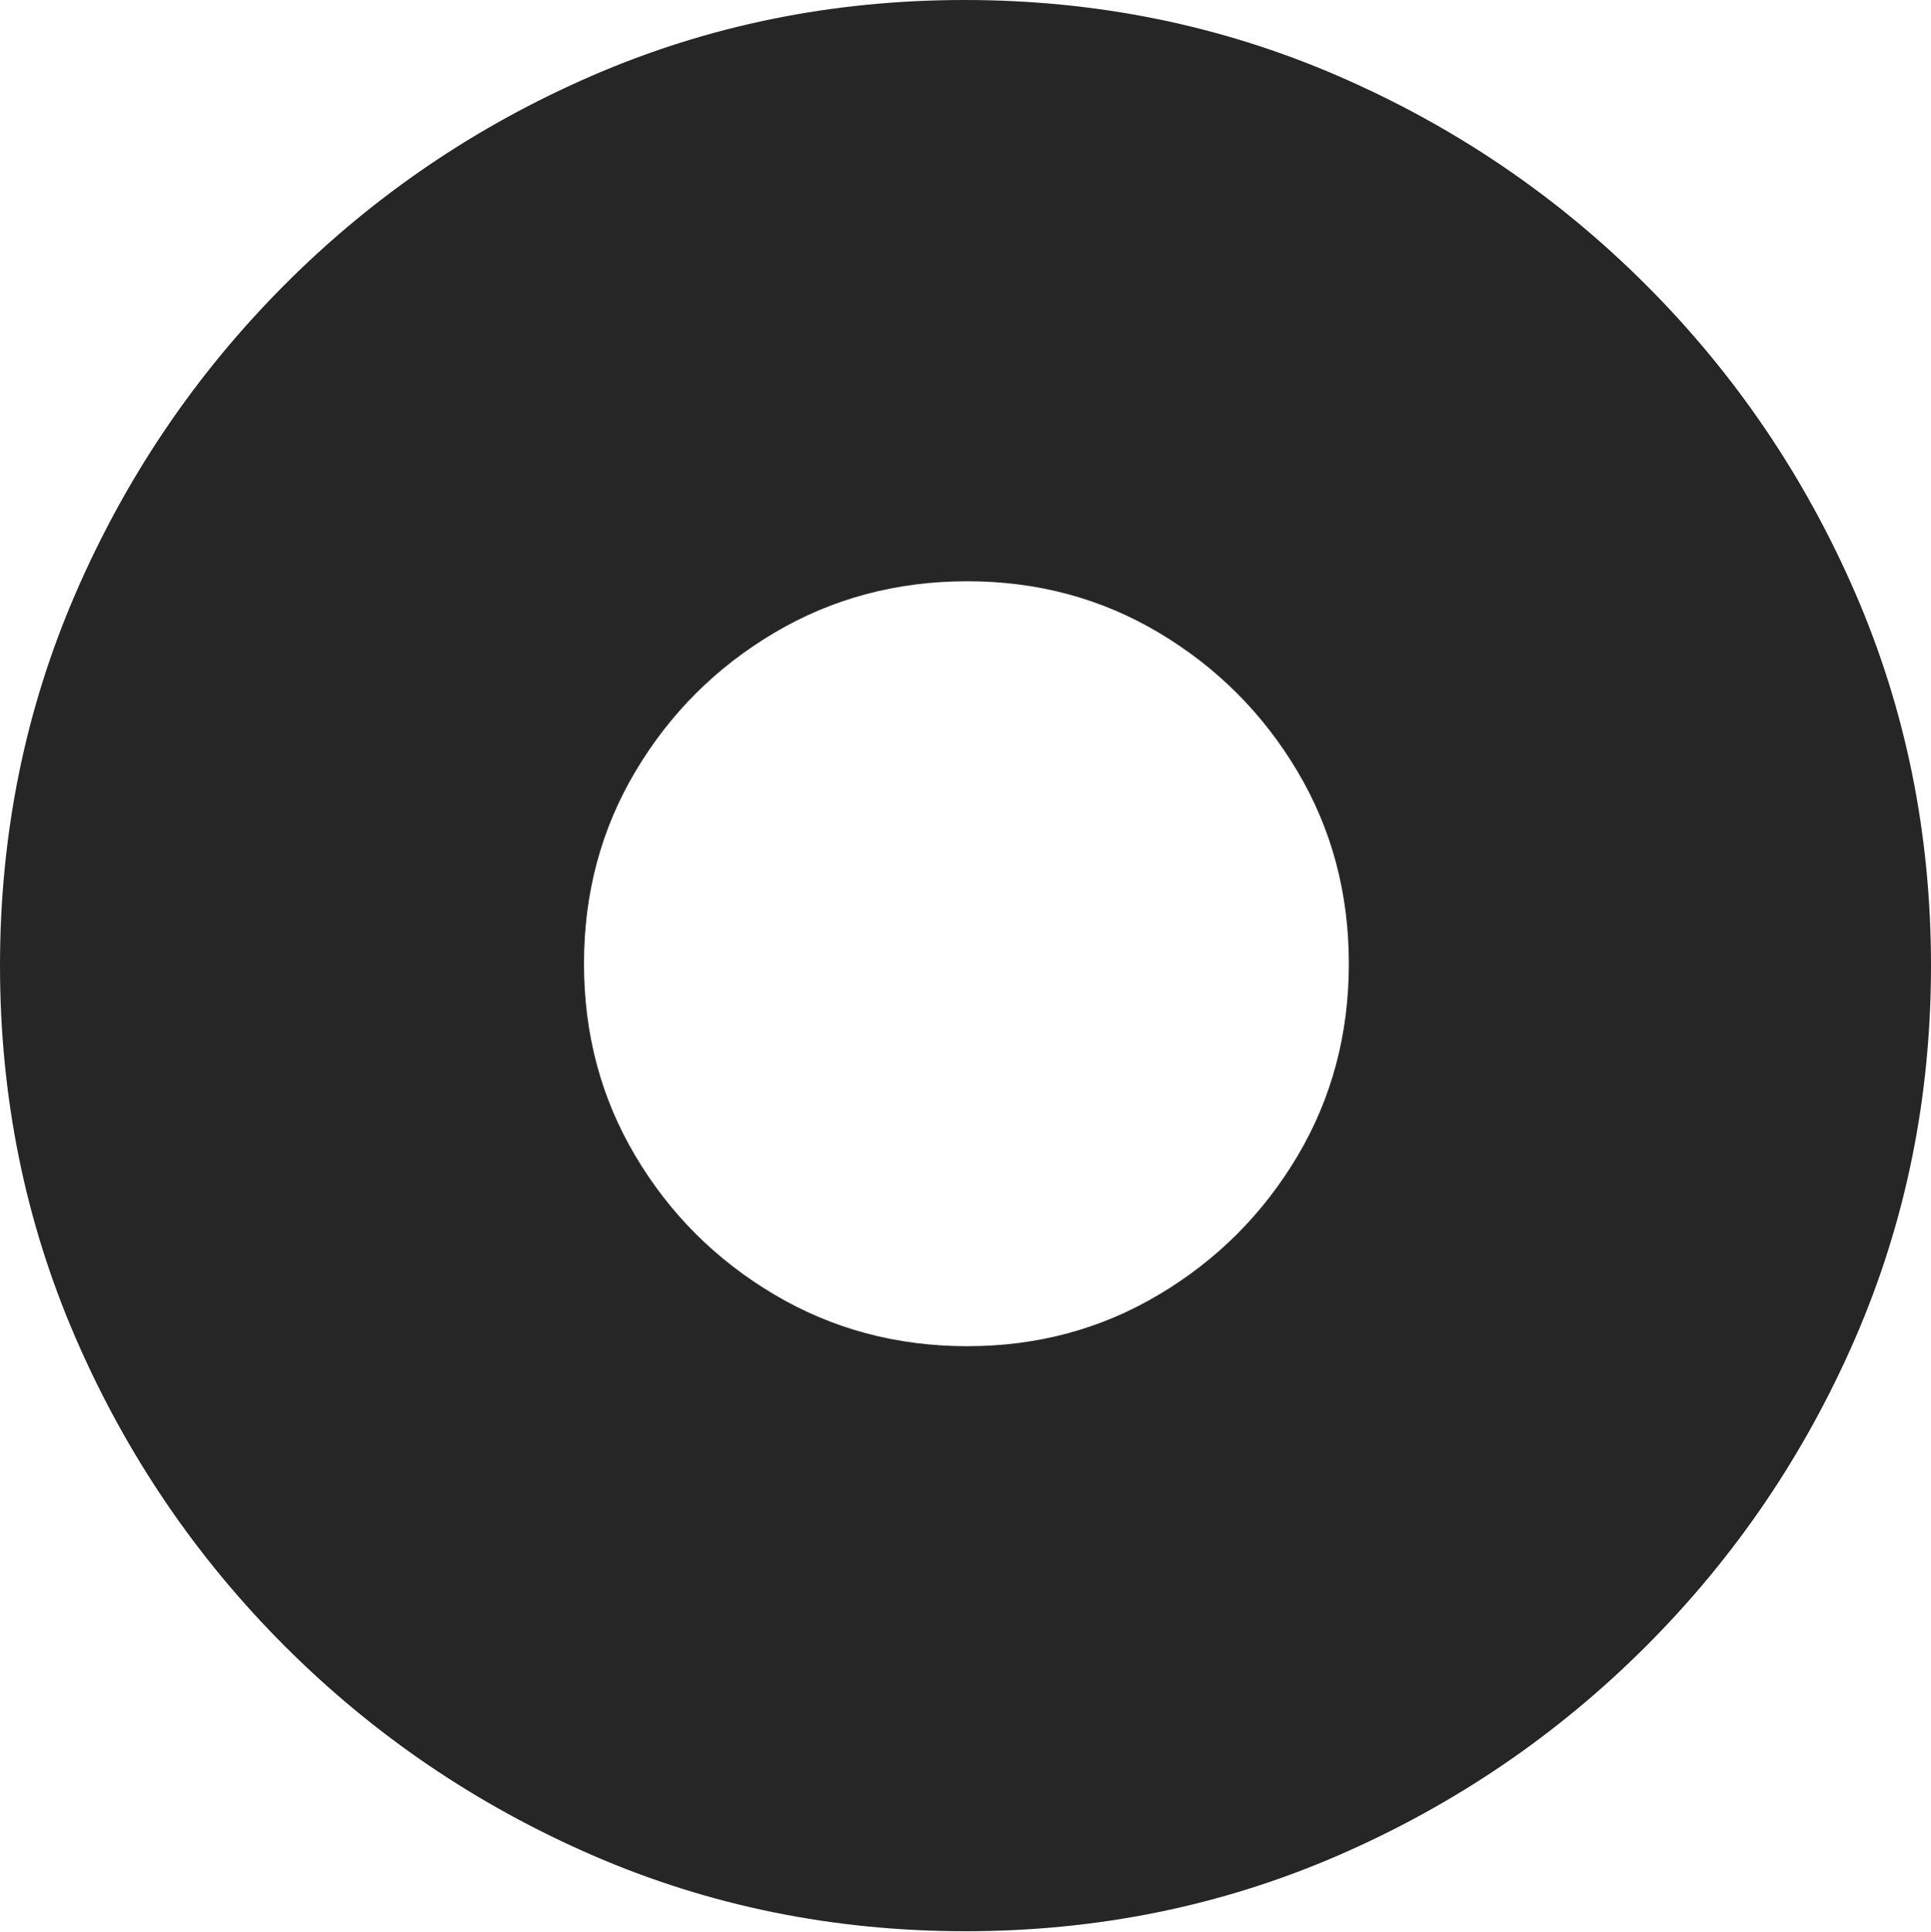 <svg version="1.1" width="19.922" height="19.932" xmlns="http://www.w3.org/2000/svg"> 
  <rect height="19.932" opacity="0" width="19.922" x="0" y="0"/>
  <path d="M9.961 19.922Q12.002 19.922 13.804 19.141Q15.605 18.359 16.982 16.982Q18.359 15.605 19.141 13.804Q19.922 12.002 19.922 9.961Q19.922 7.92 19.141 6.118Q18.359 4.316 16.982 2.939Q15.605 1.562 13.799 0.781Q11.992 0 9.951 0Q7.91 0 6.108 0.781Q4.307 1.562 2.935 2.939Q1.562 4.316 0.781 6.118Q0 7.92 0 9.961Q0 12.002 0.781 13.804Q1.562 15.605 2.939 16.982Q4.316 18.359 6.118 19.141Q7.92 19.922 9.961 19.922ZM9.98 13.887Q8.887 13.887 7.988 13.354Q7.09 12.822 6.558 11.929Q6.025 11.035 6.025 9.941Q6.025 8.848 6.558 7.954Q7.09 7.061 7.988 6.528Q8.887 5.996 9.98 5.996Q11.065 5.996 11.958 6.528Q12.852 7.061 13.384 7.954Q13.916 8.848 13.916 9.941Q13.916 11.035 13.384 11.929Q12.852 12.822 11.958 13.354Q11.065 13.887 9.98 13.887Z" fill="rgba(0,0,0,0.85)"/>
</svg>